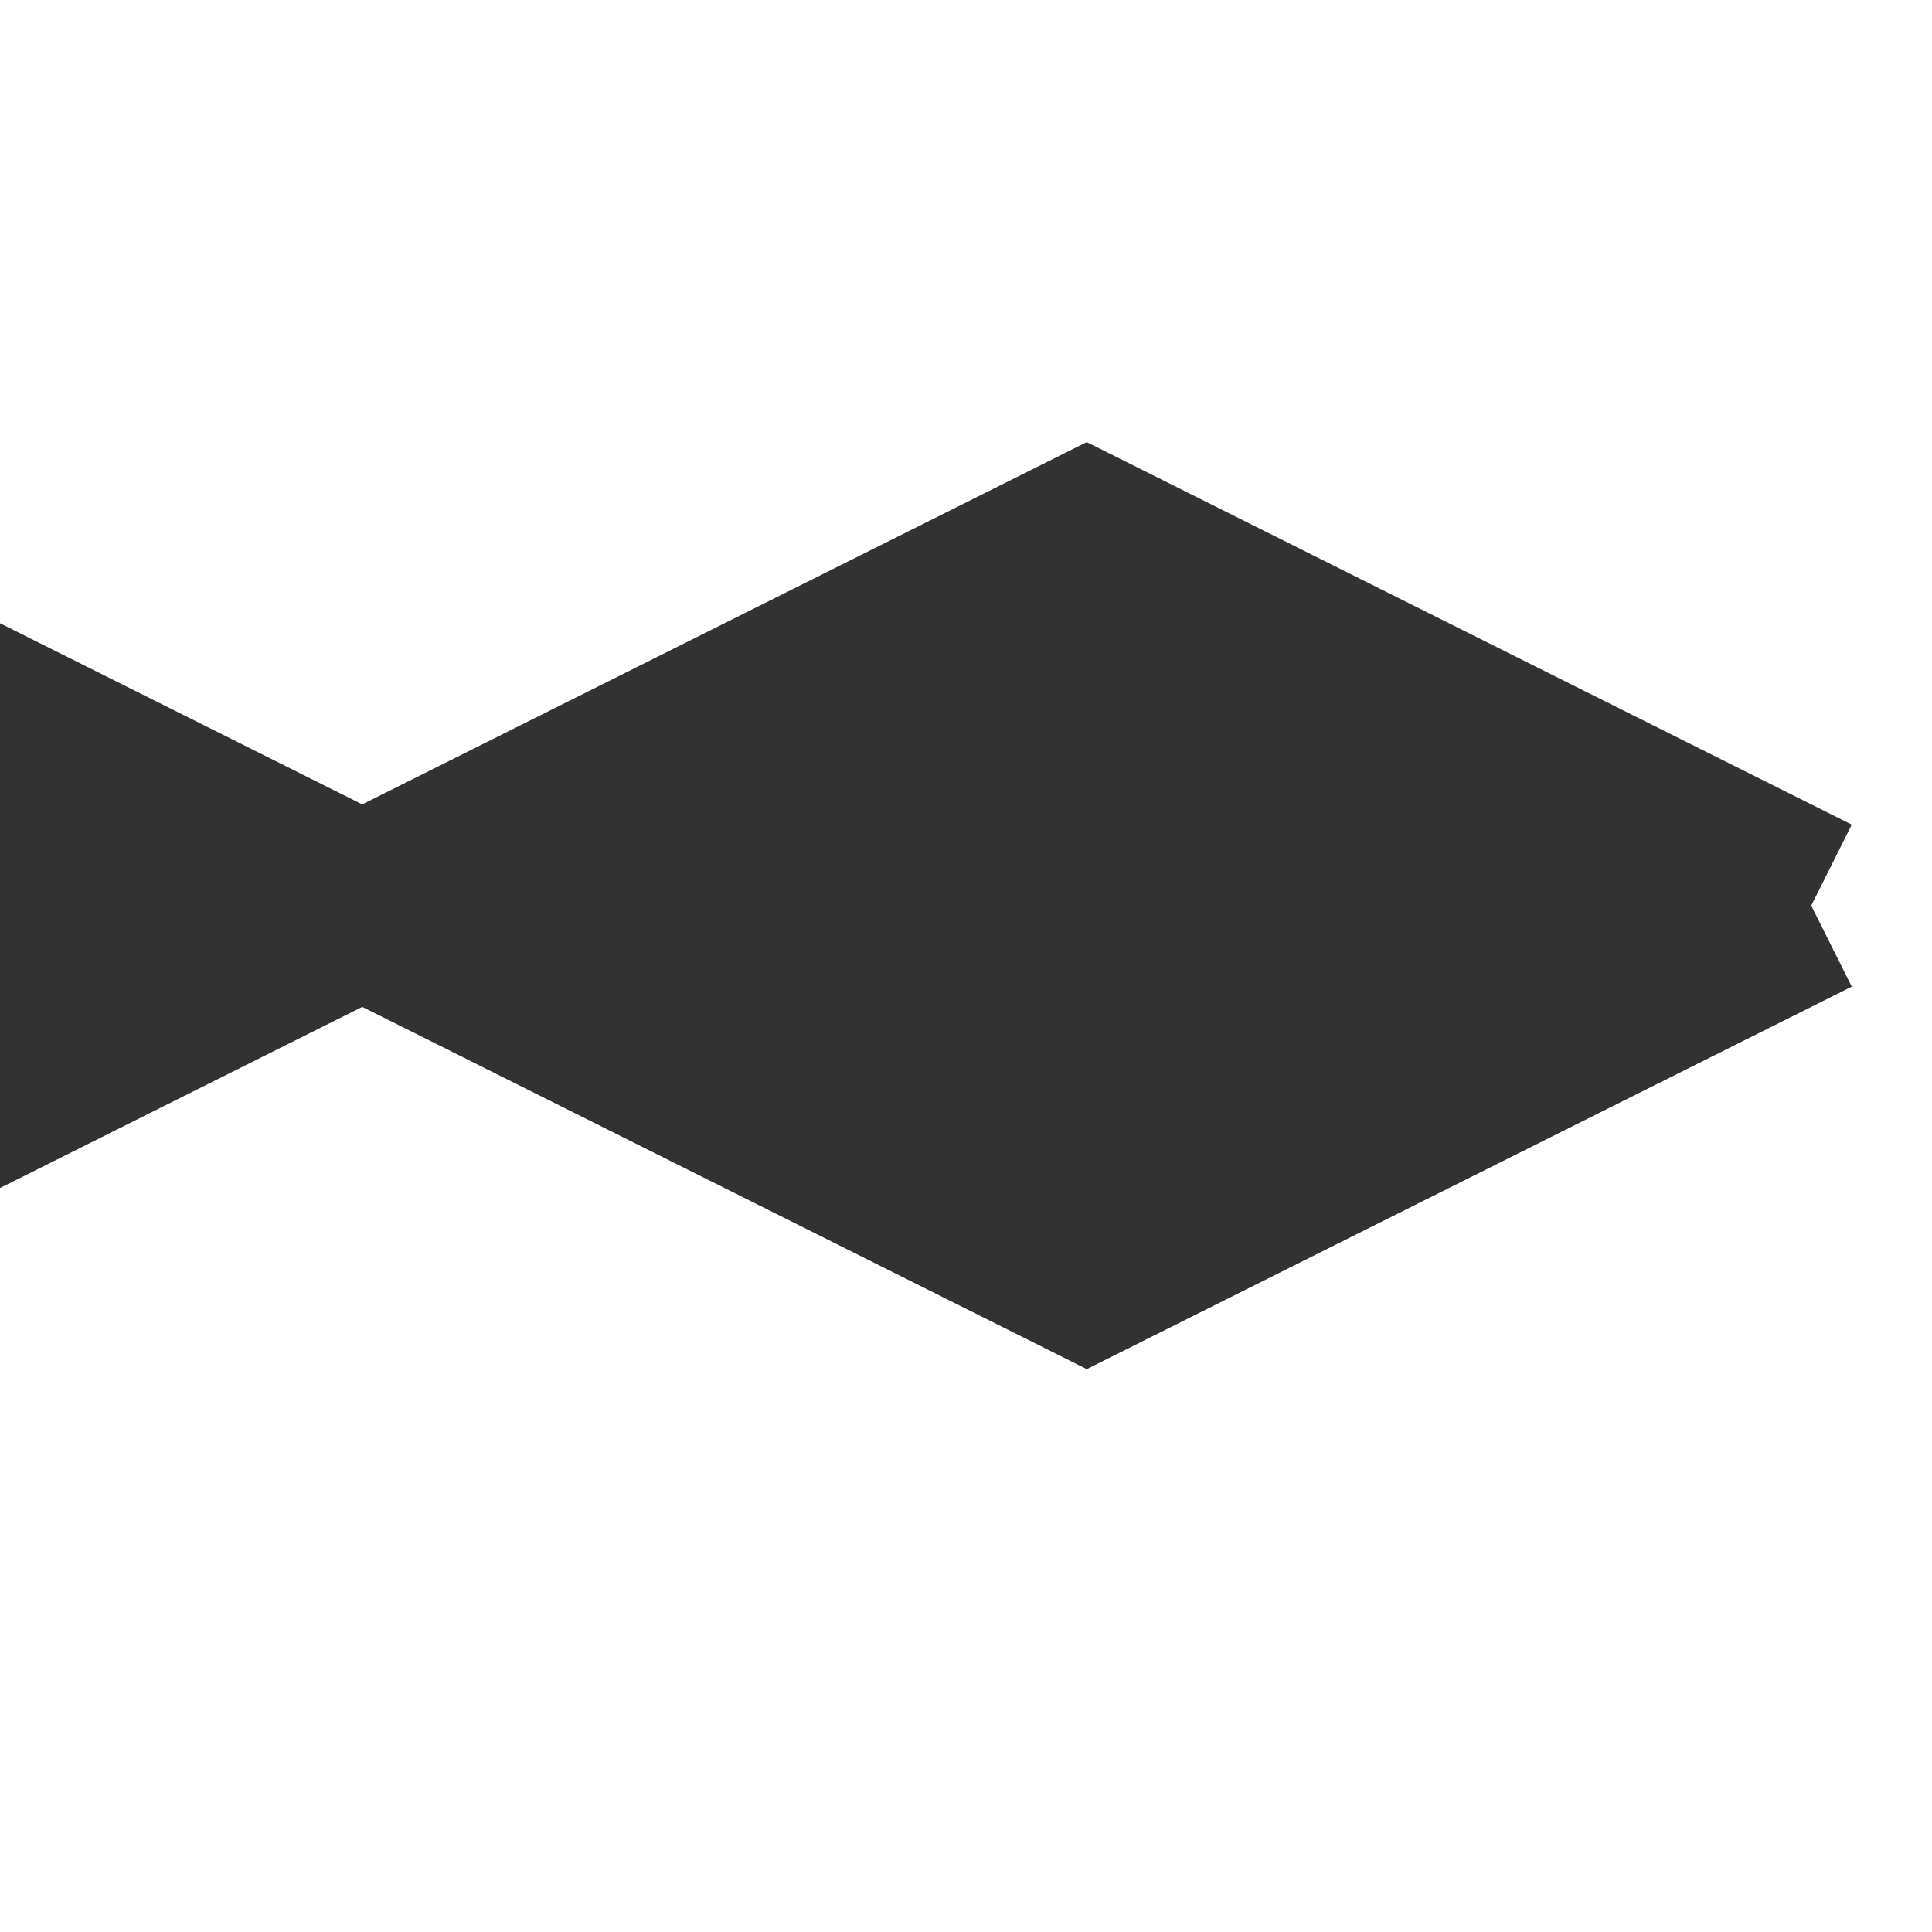 <svg xmlns="http://www.w3.org/2000/svg" version="1.1" xmlns:xlink="http://www.w3.org/1999/xlink" xmlns:svgjs="http://svgjs.dev/svgjs" width="32" height="32" viewbox="0 0 32 32"   shape-rendering="geometricPrecision">
<g transform="translate(2, 15) ">
    <path fill="none" stroke="#323232FF" stroke-width="3"  d="M28 0L28 0L14 0L14 0L0 0L0 0"/>
    <path fill="none" stroke="#323232FF" stroke-width="3"  d="M28 0L28 0L14 0L14 0L0 0L0 0"/>
    <path fill="#323232FF" d="M28 0L16 -6L4 0L16 6L28 0M4 0L-8 -6L-20 0L-8 6L4 0"/>
    <path fill="none" stroke="#323232FF" stroke-width="3"  d="M28 0L16 -6L4 0L16 6L28 0M4 0L-8 -6L-20 0L-8 6L4 0"/>
</g>
</svg>